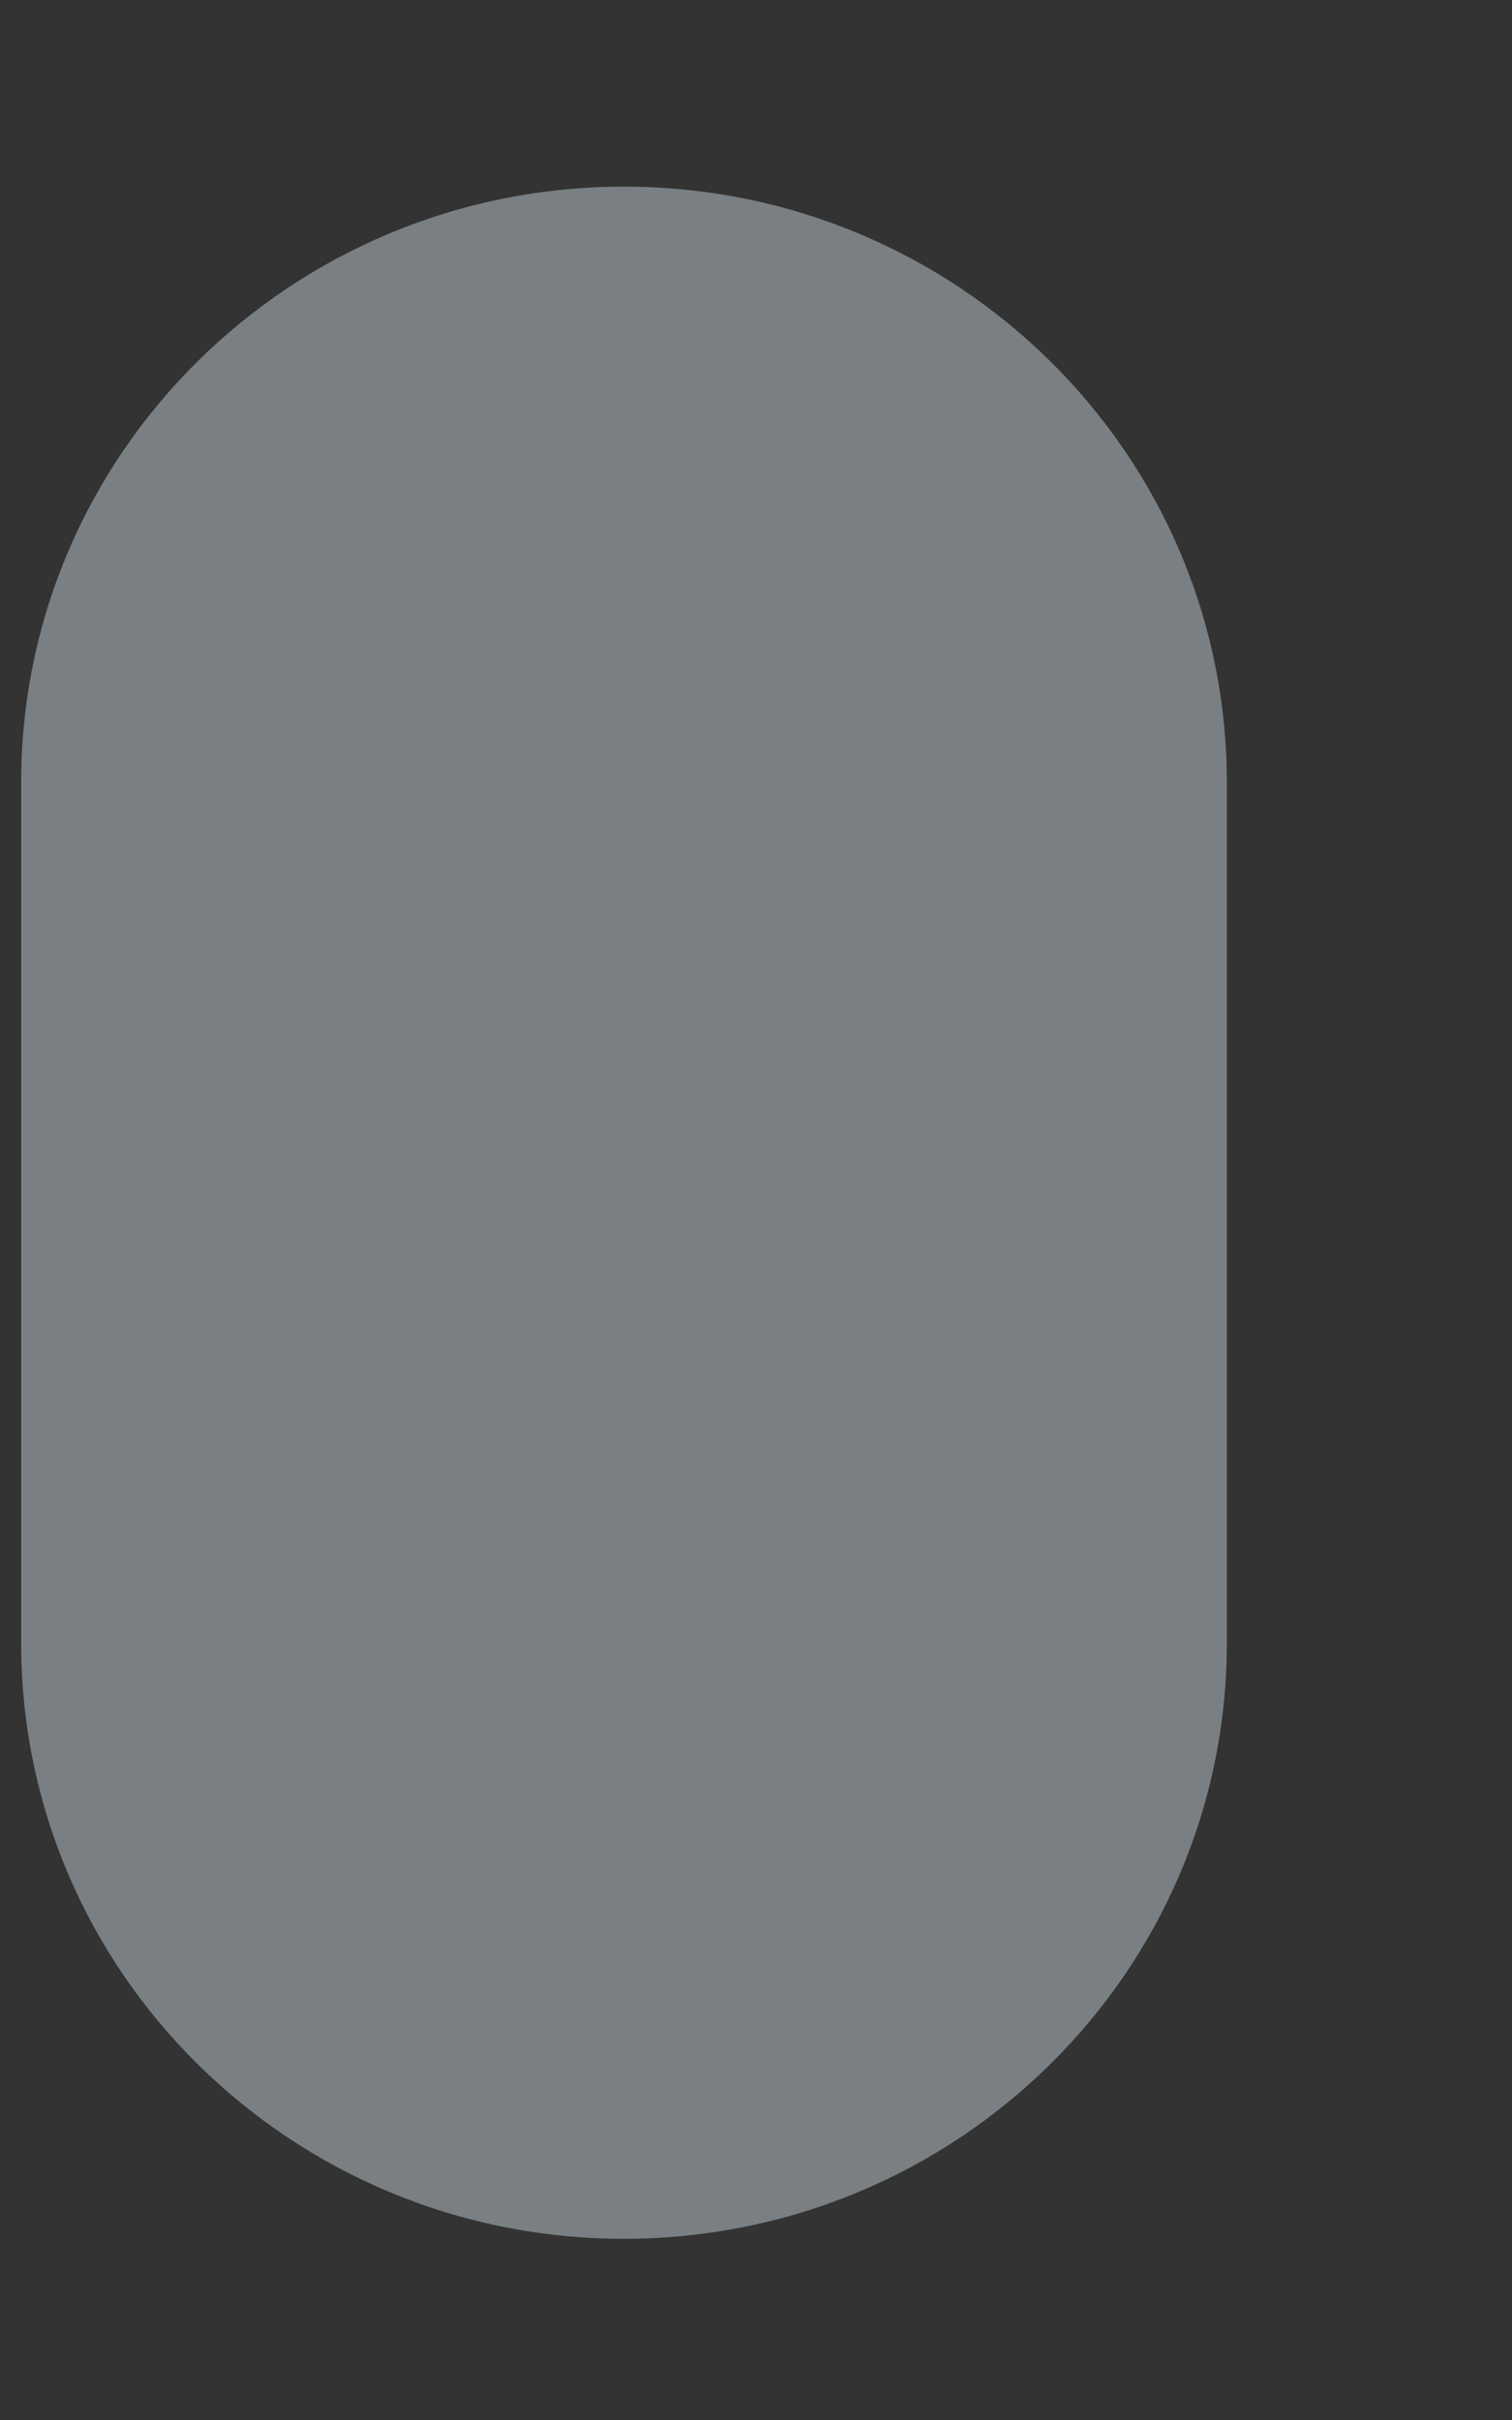 <svg width="5" height="8" viewBox="0 0 5 8" fill="none" xmlns="http://www.w3.org/2000/svg">
<rect x="0" y="0" width="5" height="8" fill="#333333" stroke="none"/>
<path d="M2.063 0.617C0.963 0.617 0.07 1.499 0.07 2.587V5.432C0.07 6.519 0.963 7.401 2.063 7.401C3.164 7.401 4.057 6.519 4.057 5.432V2.587C4.057 1.499 3.164 0.617 2.063 0.617Z" fill="#E6F7FF" fill-opacity="0.39"/>
</svg>
